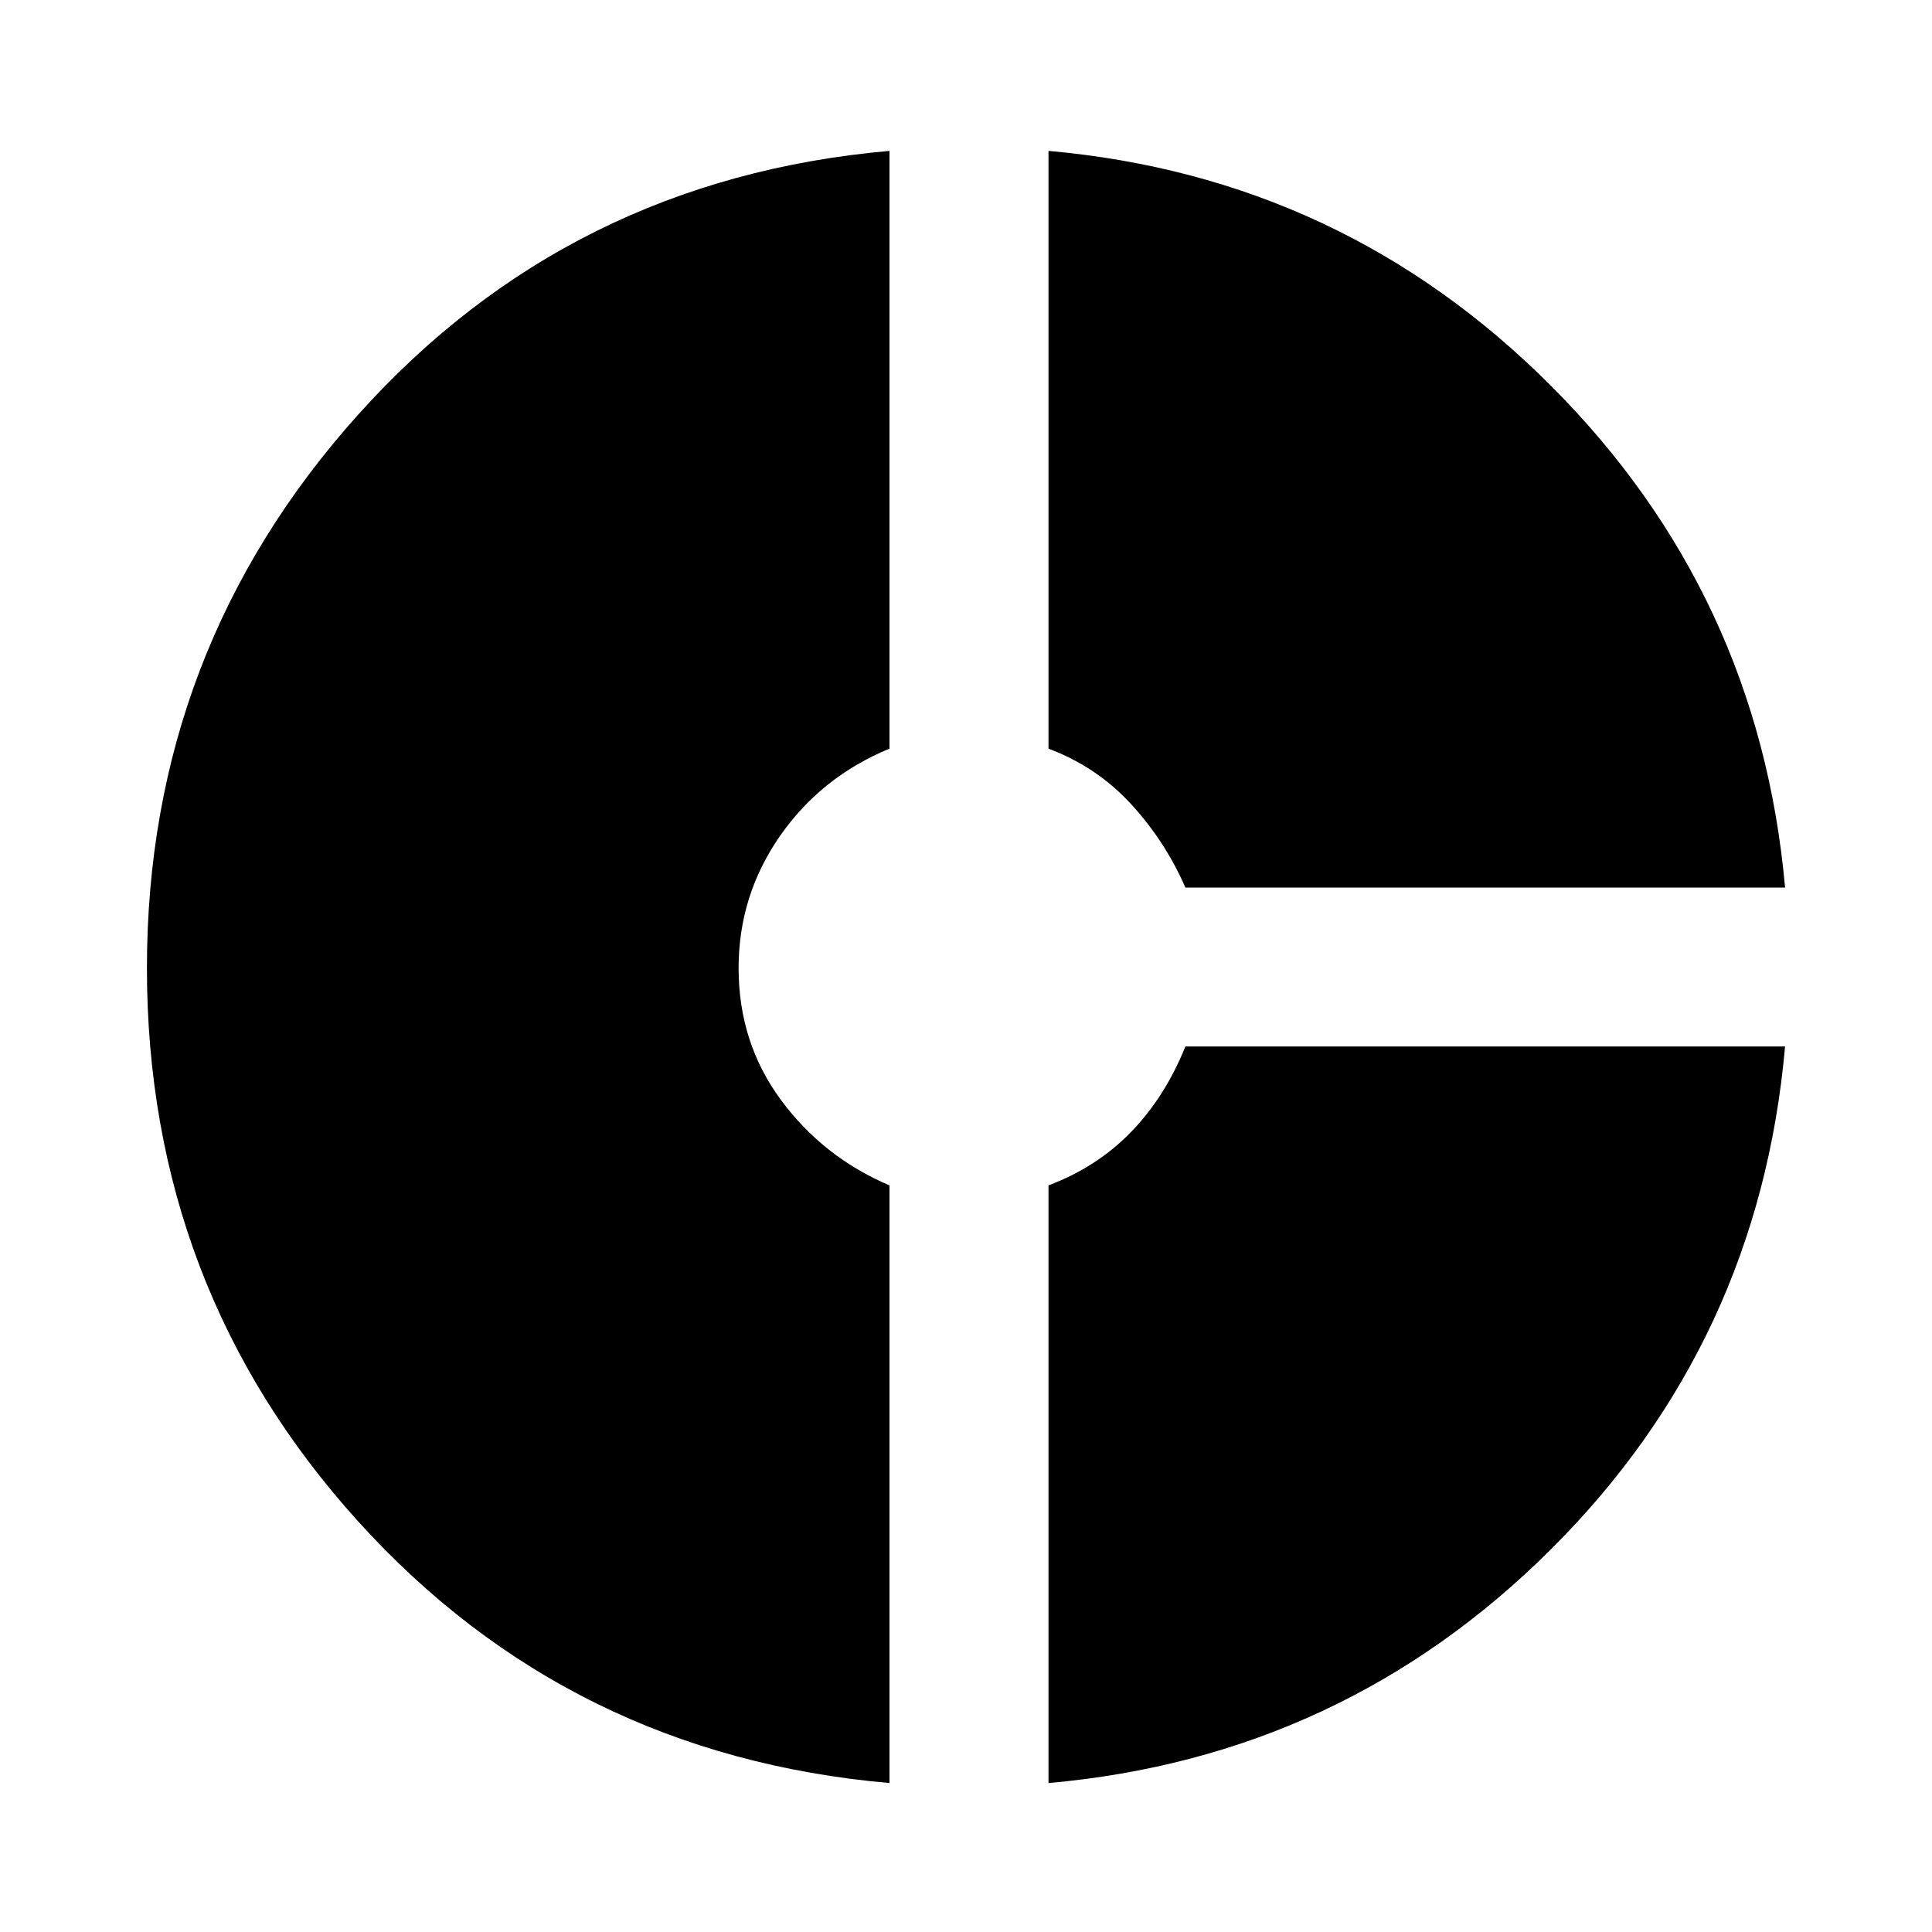 <svg xmlns="http://www.w3.org/2000/svg" height="20" width="20"><path d="M12.271 9.188Q12.062 8.708 11.708 8.323Q11.354 7.938 10.854 7.75V1.562Q13.896 1.833 16.052 3.99Q18.208 6.146 18.479 9.188ZM9.208 18.458Q5.896 18.167 3.708 15.75Q1.521 13.333 1.521 10.021Q1.521 6.729 3.708 4.292Q5.896 1.854 9.208 1.562V7.75Q8.5 8.042 8.073 8.656Q7.646 9.271 7.646 10.021Q7.646 10.792 8.083 11.385Q8.521 11.979 9.208 12.271ZM10.854 18.458V12.271Q11.354 12.083 11.708 11.719Q12.062 11.354 12.271 10.833H18.479Q18.208 13.896 16.052 16.042Q13.896 18.188 10.854 18.458Z"/></svg>